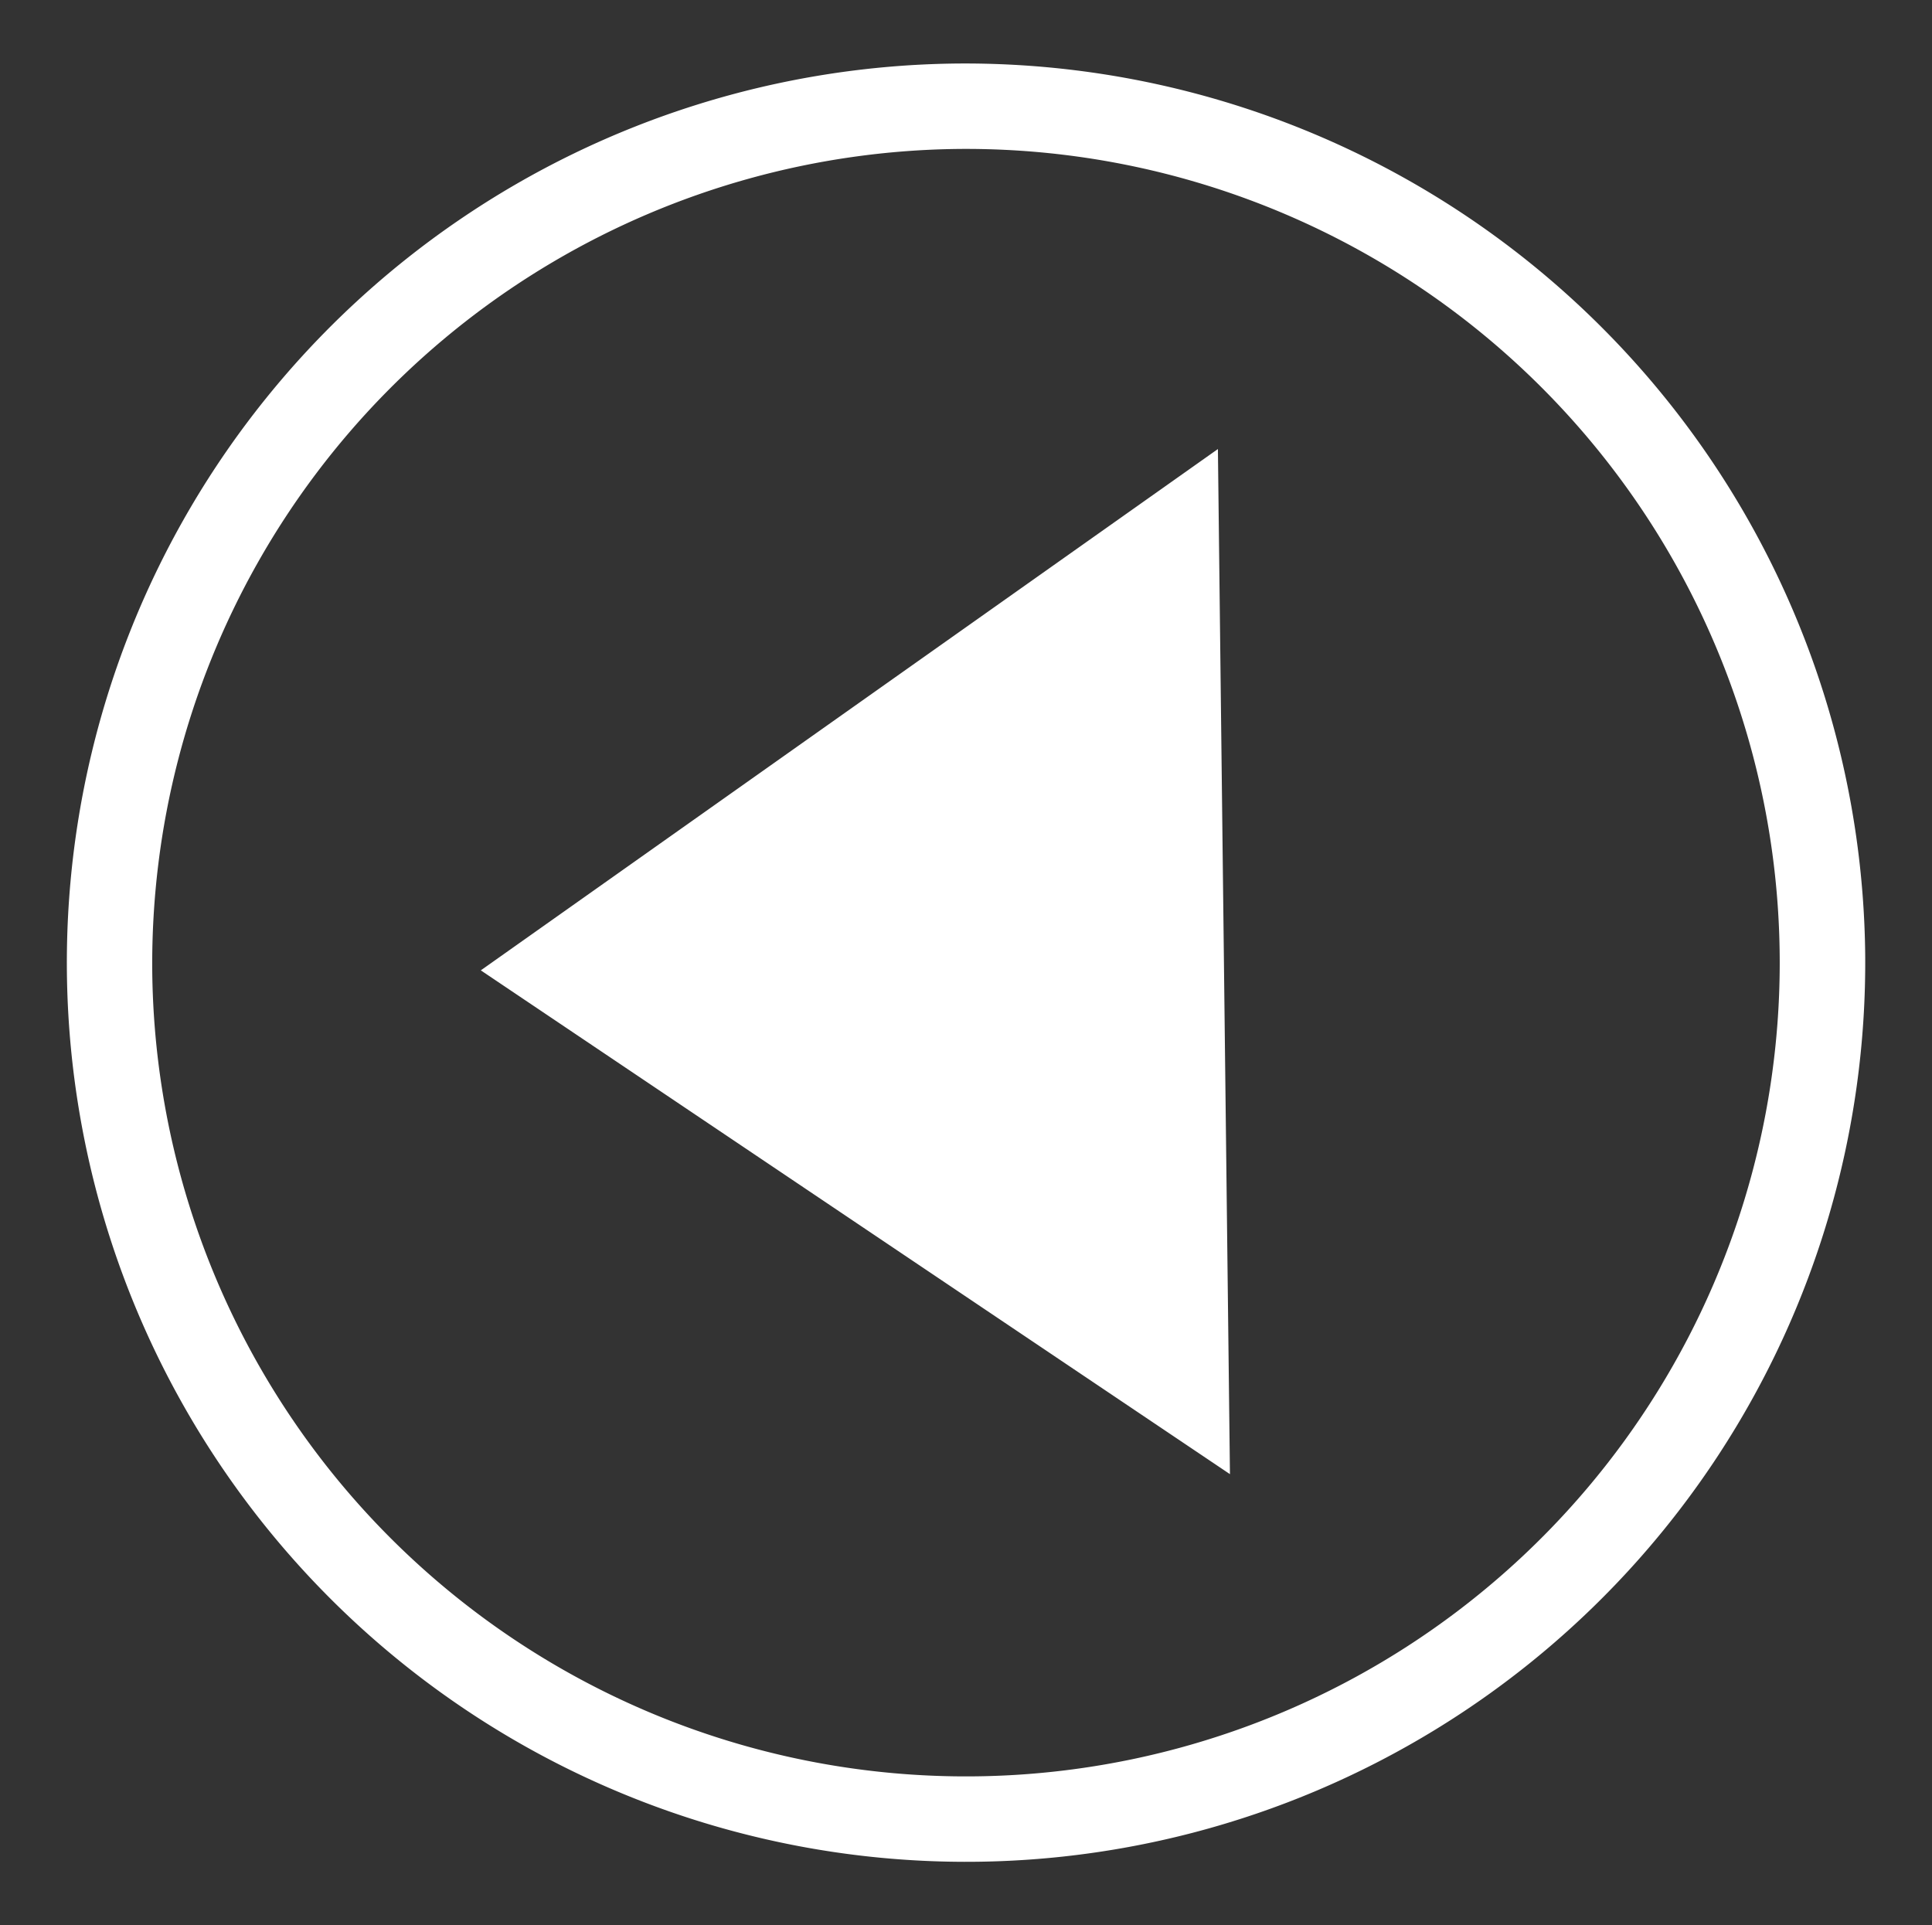 <svg xmlns="http://www.w3.org/2000/svg" viewBox="0 0 35.28 35.16"><rect x="0" y="0" width="35.28" height="35.16" fill="#333333" stroke="none"/><defs><style>.cls-1{fill:#fff;}</style></defs><g id="footer"><path class="cls-1" d="M34.06,17.42A16.42,16.42,0,1,1,17.48,1.16,16.44,16.44,0,0,1,34.06,17.42Zm-31.28.3a14.86,14.86,0,1,0,14.72-15A14.88,14.88,0,0,0,2.78,17.72Zm6,0,13.68,9.2L22.24,8.2Z"/></g></svg>